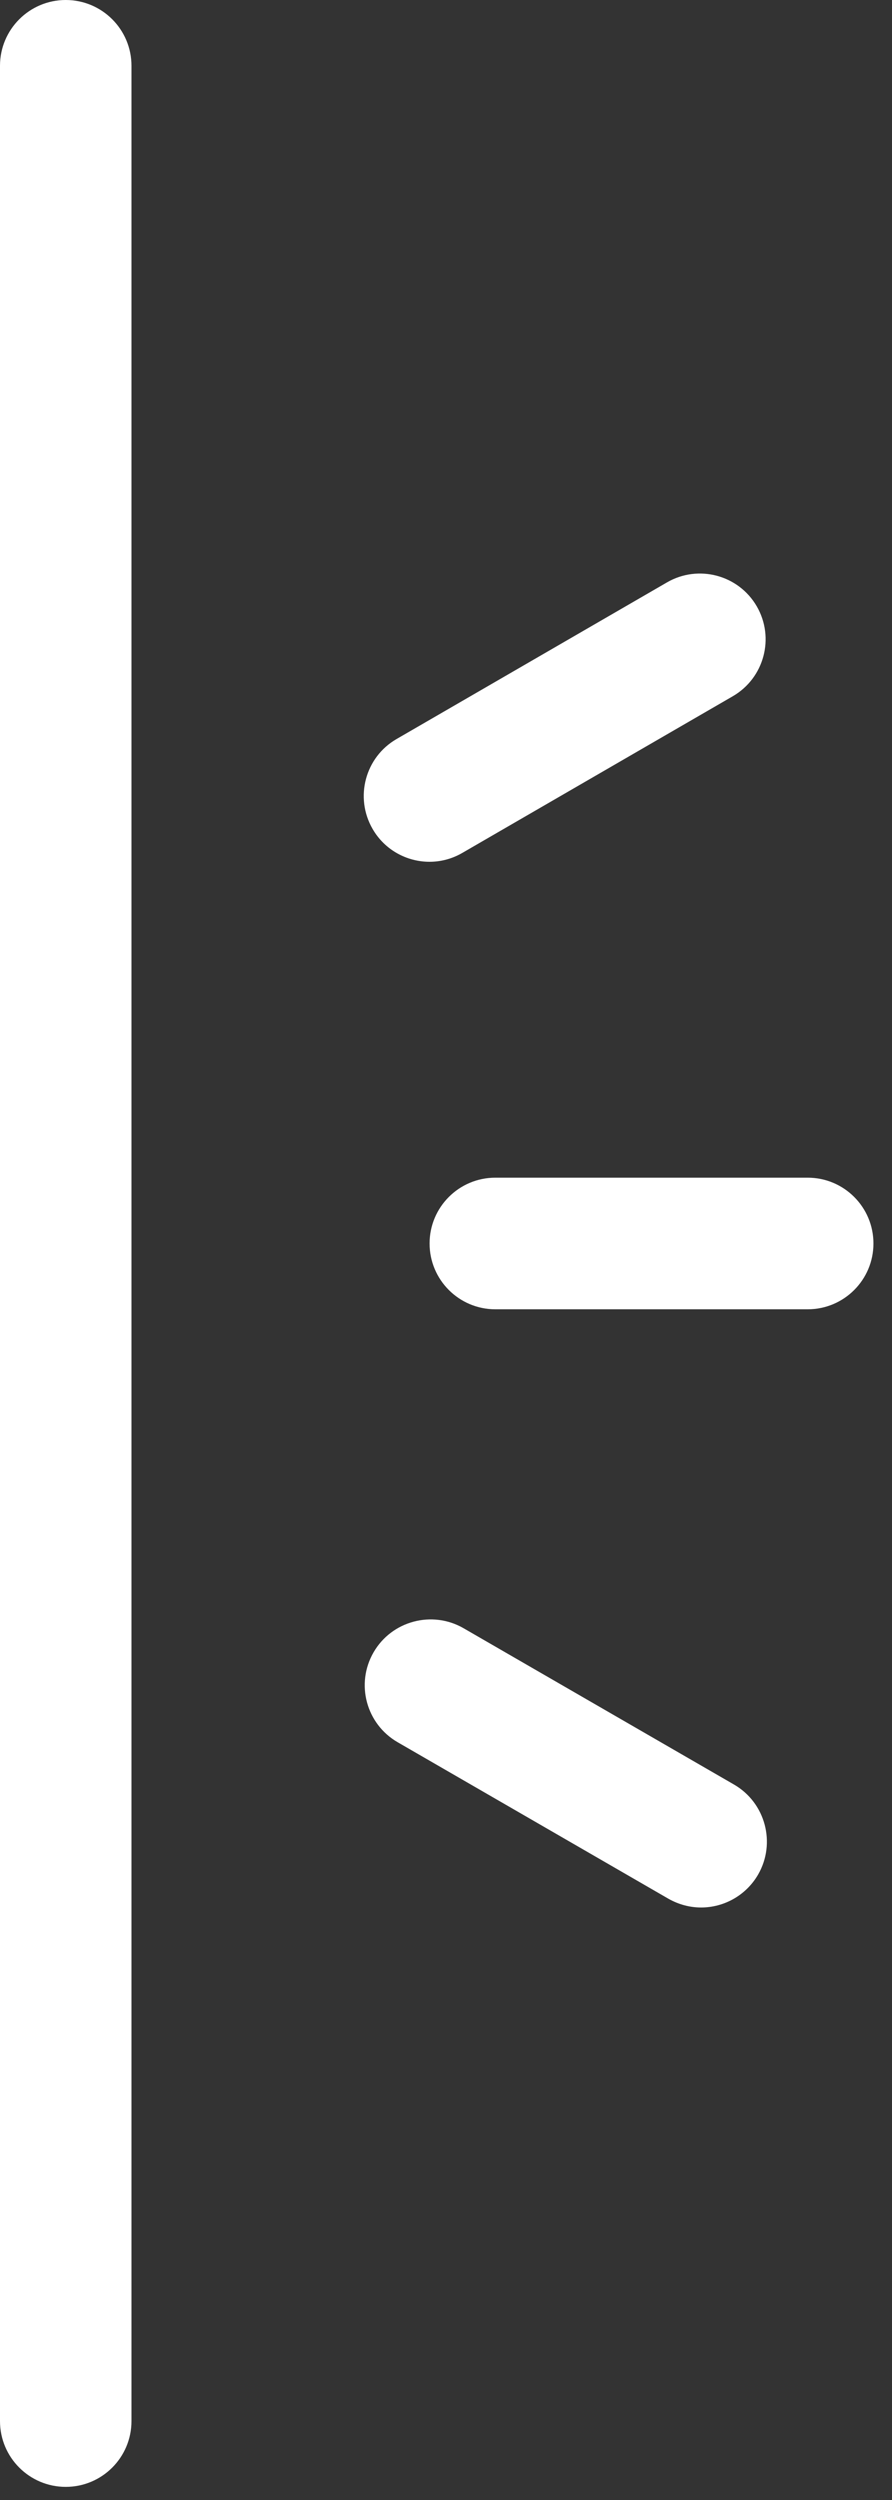 <svg id="feller-1606" xmlns="http://www.w3.org/2000/svg" x="0px" y="0px" width="10px" height="28px" xml:space="preserve"><rect width="100%" height="100%" fill="#333333" stroke="none"/><path d="M0.737,0C0.33,0,0,0.33,0,0.737v26.379c0,0.407,0.33,0.737,0.737,0.737s0.737-0.33,0.737-0.737V0.737  C1.474,0.33,1.144,0,0.737,0z M9.055,13.19H5.553c-0.407,0-0.737,0.33-0.737,0.737s0.33,0.737,0.737,0.737h3.502c0.407,0,0.737-0.33,0.737-0.737  S9.462,13.19,9.055,13.19z M8.229,19.987l-3.034-1.752c-0.351-0.201-0.803-0.082-1.007,0.271s-0.083,0.803,0.27,1.007l3.034,1.752  c0.116,0.066,0.243,0.099,0.368,0.099c0.254,0,0.502-0.133,0.639-0.369C8.702,20.642,8.581,20.191,8.229,19.987z M4.815,9.652c0.125,0,0.252-0.032,0.369-0.1l3.031-1.754c0.352-0.204,0.473-0.654,0.269-1.007  C8.28,6.439,7.829,6.319,7.477,6.523L4.446,8.277C4.094,8.48,3.973,8.931,4.177,9.284C4.313,9.52,4.561,9.652,4.815,9.652z" style="fill: rgb(255, 255, 255)"></path></svg>